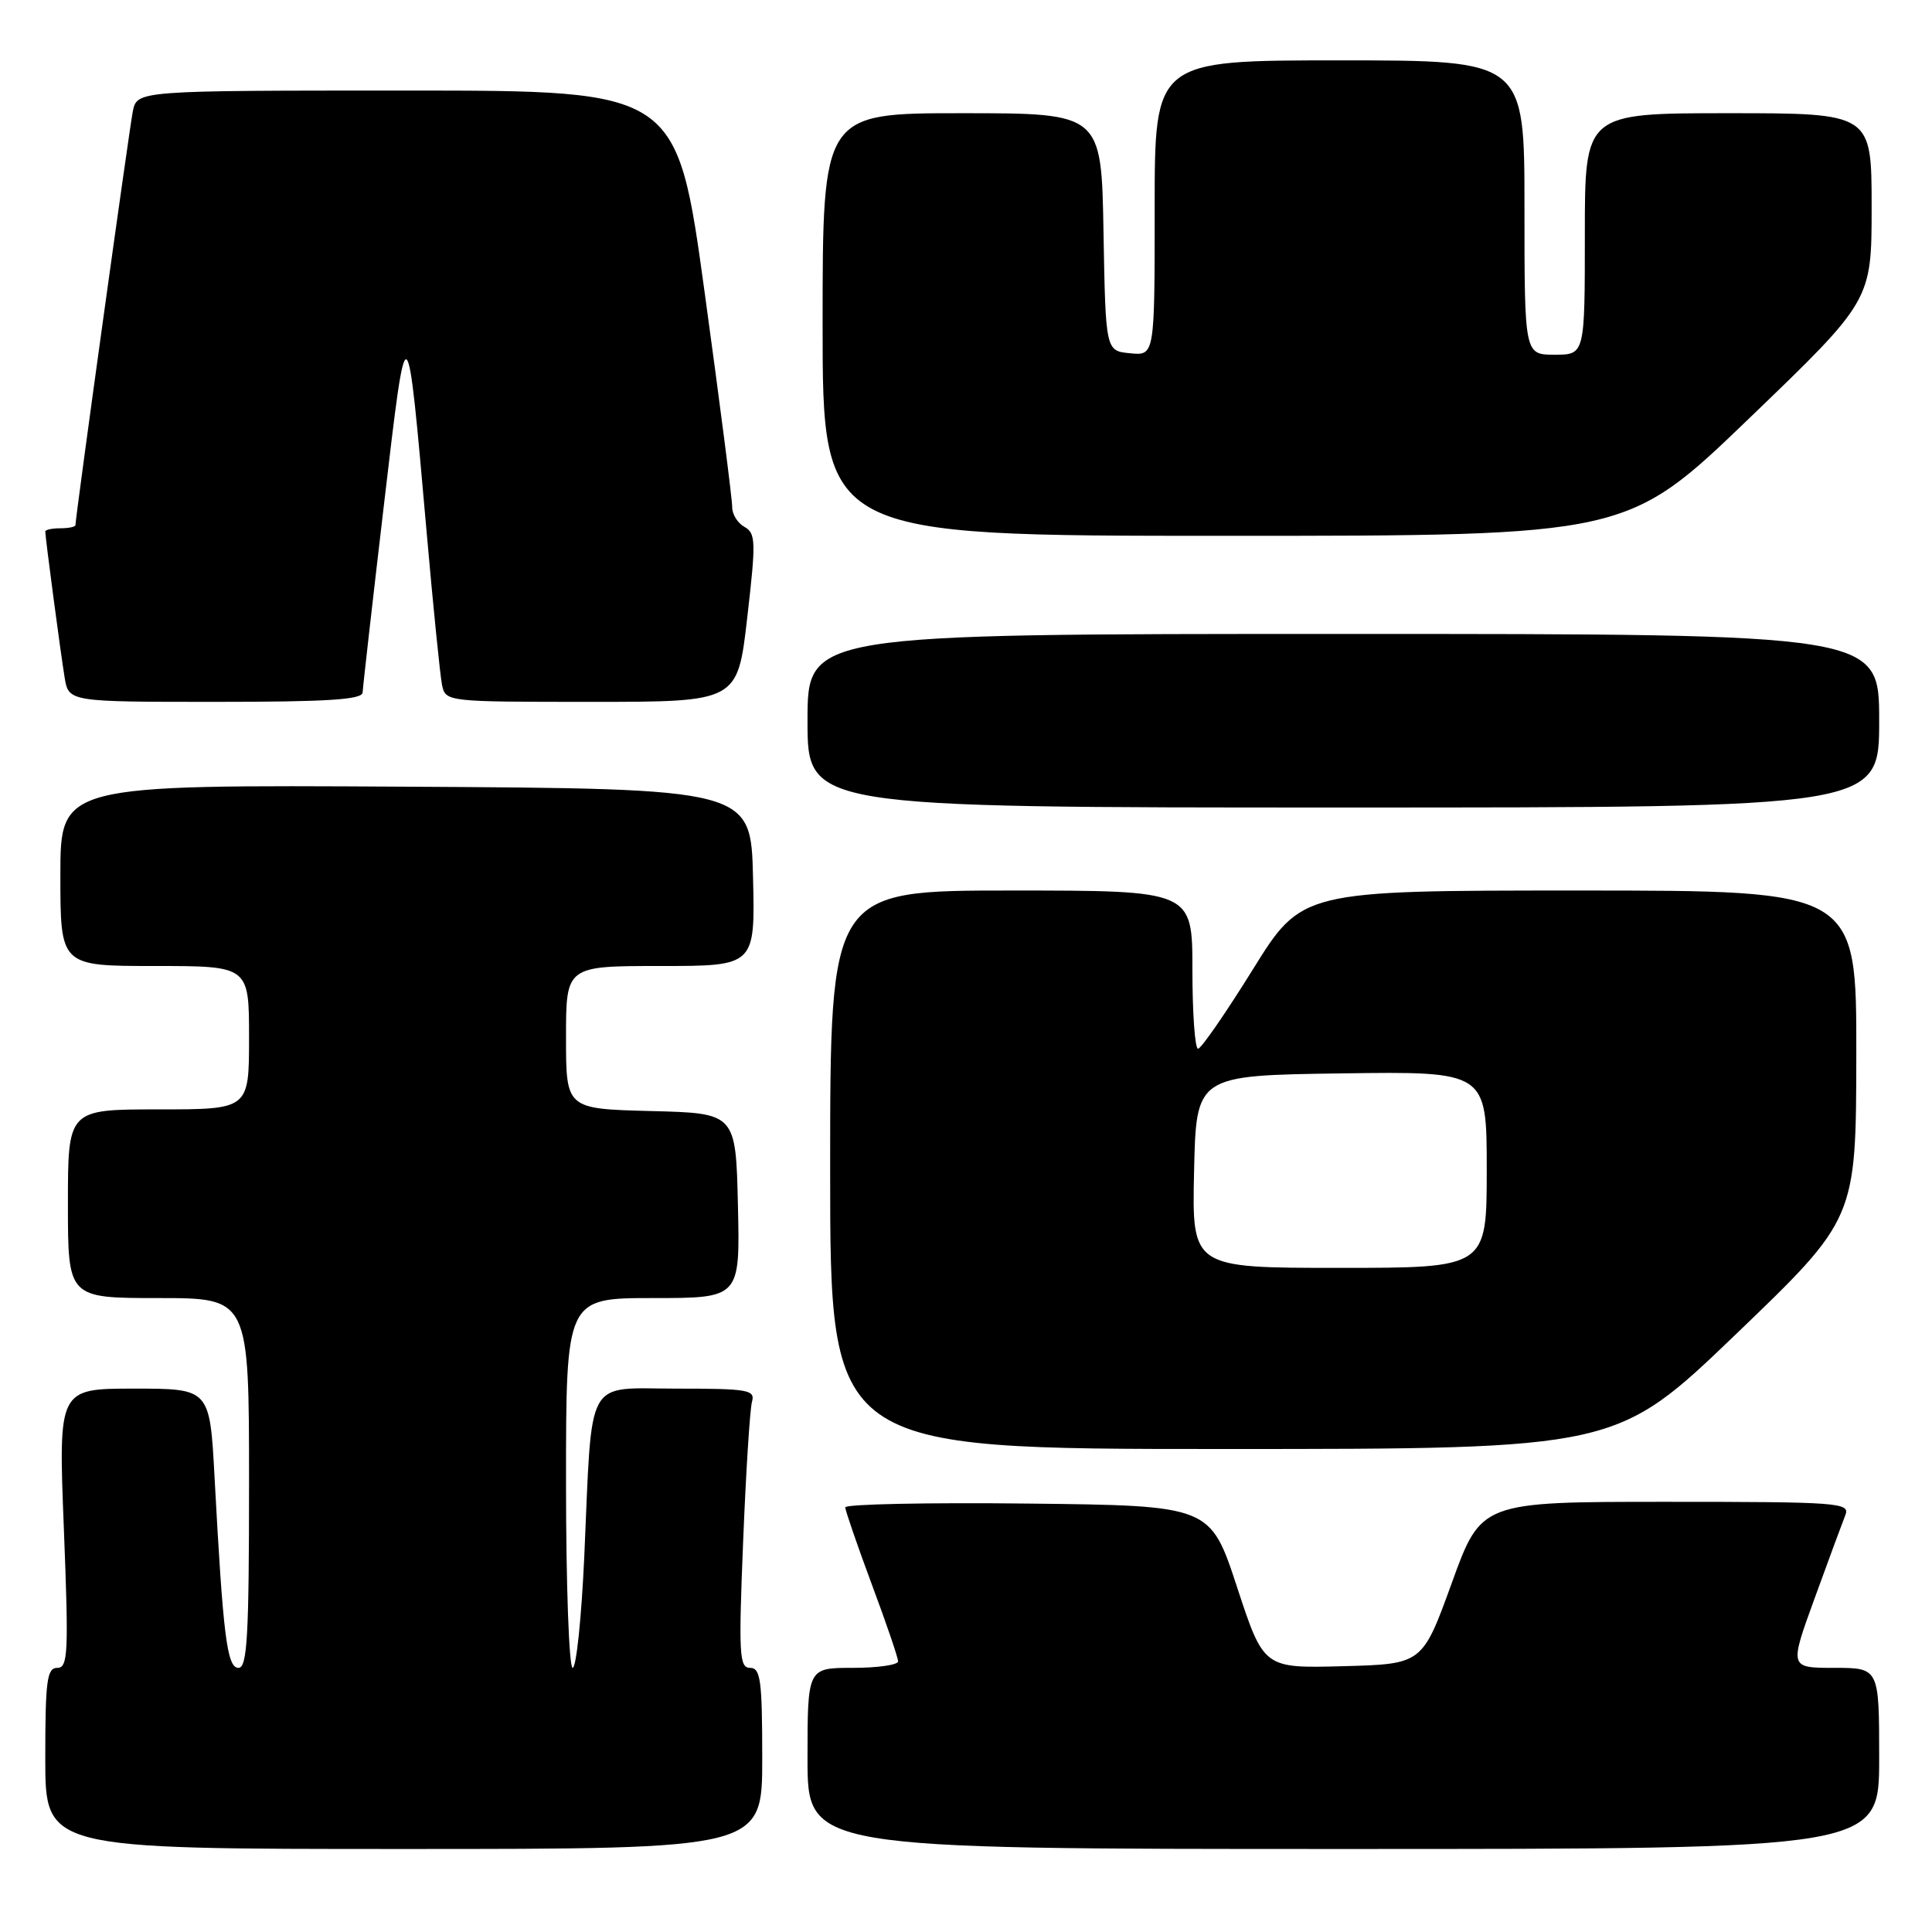<?xml version="1.0" encoding="UTF-8" standalone="no"?>
<!DOCTYPE svg PUBLIC "-//W3C//DTD SVG 1.1//EN" "http://www.w3.org/Graphics/SVG/1.1/DTD/svg11.dtd" >
<svg xmlns="http://www.w3.org/2000/svg" xmlns:xlink="http://www.w3.org/1999/xlink" version="1.1" viewBox="0 0 256 256">
 <g >
 <path fill="currentColor"
d=" M 101.00 233.00 C 101.00 222.65 100.78 221.00 99.39 221.00 C 97.96 221.00 97.86 219.25 98.47 204.25 C 98.84 195.04 99.37 186.71 99.64 185.75 C 100.09 184.16 99.16 184.00 89.66 184.00 C 77.40 184.00 78.50 182.00 77.42 206.25 C 77.05 214.36 76.36 221.00 75.88 221.00 C 75.40 221.00 75.00 209.97 75.00 196.50 C 75.00 172.00 75.00 172.00 86.53 172.00 C 98.06 172.00 98.06 172.00 97.78 159.75 C 97.50 147.50 97.50 147.50 86.25 147.22 C 75.00 146.93 75.00 146.93 75.00 137.47 C 75.00 128.00 75.00 128.00 87.53 128.00 C 100.06 128.00 100.06 128.00 99.78 116.25 C 99.50 104.50 99.50 104.50 53.75 104.24 C 8.00 103.98 8.00 103.98 8.00 115.99 C 8.00 128.00 8.00 128.00 20.50 128.00 C 33.00 128.00 33.00 128.00 33.00 137.50 C 33.00 147.00 33.00 147.00 21.00 147.00 C 9.00 147.00 9.00 147.00 9.00 159.50 C 9.00 172.00 9.00 172.00 21.00 172.00 C 33.00 172.00 33.00 172.00 33.00 196.50 C 33.00 216.82 32.76 221.00 31.60 221.00 C 30.08 221.00 29.56 216.83 28.43 195.75 C 27.80 184.00 27.80 184.00 17.77 184.00 C 7.73 184.00 7.73 184.00 8.46 202.50 C 9.11 219.06 9.02 221.00 7.59 221.00 C 6.22 221.00 6.00 222.69 6.00 233.00 C 6.00 245.00 6.00 245.00 53.50 245.00 C 101.00 245.00 101.00 245.00 101.00 233.00 Z  M 249.00 233.00 C 249.00 221.00 249.00 221.00 243.04 221.00 C 237.09 221.00 237.09 221.00 240.46 211.75 C 242.31 206.66 244.14 201.71 244.52 200.75 C 245.17 199.11 243.65 199.00 220.74 199.00 C 196.26 199.00 196.26 199.00 192.37 209.75 C 188.47 220.50 188.47 220.50 177.96 220.78 C 167.45 221.06 167.45 221.06 163.91 210.28 C 160.37 199.50 160.37 199.50 136.18 199.23 C 122.88 199.08 112.00 199.31 112.00 199.73 C 112.01 200.15 113.58 204.72 115.50 209.89 C 117.43 215.05 119.00 219.66 119.00 220.14 C 119.00 220.61 116.30 221.00 113.00 221.00 C 107.00 221.00 107.00 221.00 107.00 233.00 C 107.00 245.00 107.00 245.00 178.00 245.00 C 249.00 245.00 249.00 245.00 249.00 233.00 Z  M 230.06 176.75 C 245.94 161.50 245.94 161.50 245.97 139.75 C 246.00 118.00 246.00 118.00 209.25 118.00 C 172.50 118.00 172.50 118.00 166.00 128.47 C 162.43 134.22 159.16 138.95 158.75 138.96 C 158.34 138.98 158.00 134.28 158.00 128.50 C 158.00 118.00 158.00 118.00 134.00 118.00 C 110.00 118.00 110.00 118.00 110.00 155.00 C 110.00 192.00 110.00 192.00 162.09 192.00 C 214.18 192.00 214.18 192.00 230.06 176.75 Z  M 249.00 95.50 C 249.00 84.00 249.00 84.00 178.00 84.00 C 107.00 84.00 107.00 84.00 107.00 95.50 C 107.00 107.00 107.00 107.00 178.00 107.00 C 249.00 107.00 249.00 107.00 249.00 95.50 Z  M 48.05 91.75 C 48.08 91.06 49.34 79.93 50.86 67.00 C 53.96 40.61 53.89 40.57 56.53 70.50 C 57.40 80.40 58.32 89.51 58.57 90.75 C 59.04 92.99 59.13 93.00 78.39 93.00 C 97.73 93.00 97.73 93.00 99.01 81.87 C 100.18 71.75 100.15 70.66 98.65 69.82 C 97.74 69.32 97.01 68.14 97.02 67.20 C 97.04 66.27 95.39 53.46 93.37 38.75 C 89.69 12.00 89.69 12.00 53.93 12.00 C 18.16 12.00 18.16 12.00 17.60 14.75 C 17.12 17.17 10.00 68.48 10.00 69.57 C 10.00 69.81 9.10 70.00 8.00 70.00 C 6.90 70.00 6.00 70.19 6.00 70.43 C 6.00 71.21 8.02 86.46 8.56 89.75 C 9.09 93.00 9.09 93.00 28.55 93.00 C 43.42 93.00 48.01 92.71 48.05 91.75 Z  M 231.80 55.41 C 248.00 39.83 248.00 39.83 248.00 27.41 C 248.00 15.00 248.00 15.00 229.00 15.00 C 210.00 15.00 210.00 15.00 210.00 31.00 C 210.00 47.00 210.00 47.00 206.00 47.00 C 202.00 47.00 202.00 47.00 202.00 27.50 C 202.00 8.00 202.00 8.00 177.50 8.00 C 153.00 8.00 153.00 8.00 153.00 27.56 C 153.00 47.13 153.00 47.13 149.75 46.81 C 146.50 46.50 146.50 46.50 146.22 30.75 C 145.95 15.00 145.95 15.00 127.47 15.00 C 109.00 15.00 109.00 15.00 109.00 43.00 C 109.00 71.00 109.00 71.00 162.30 71.00 C 215.60 71.00 215.60 71.00 231.80 55.41 Z  M 158.22 155.25 C 158.50 142.50 158.50 142.50 177.75 142.23 C 197.00 141.96 197.00 141.96 197.00 154.98 C 197.00 168.00 197.00 168.00 177.47 168.00 C 157.94 168.00 157.94 168.00 158.22 155.25 Z "/>
</g>
</svg>